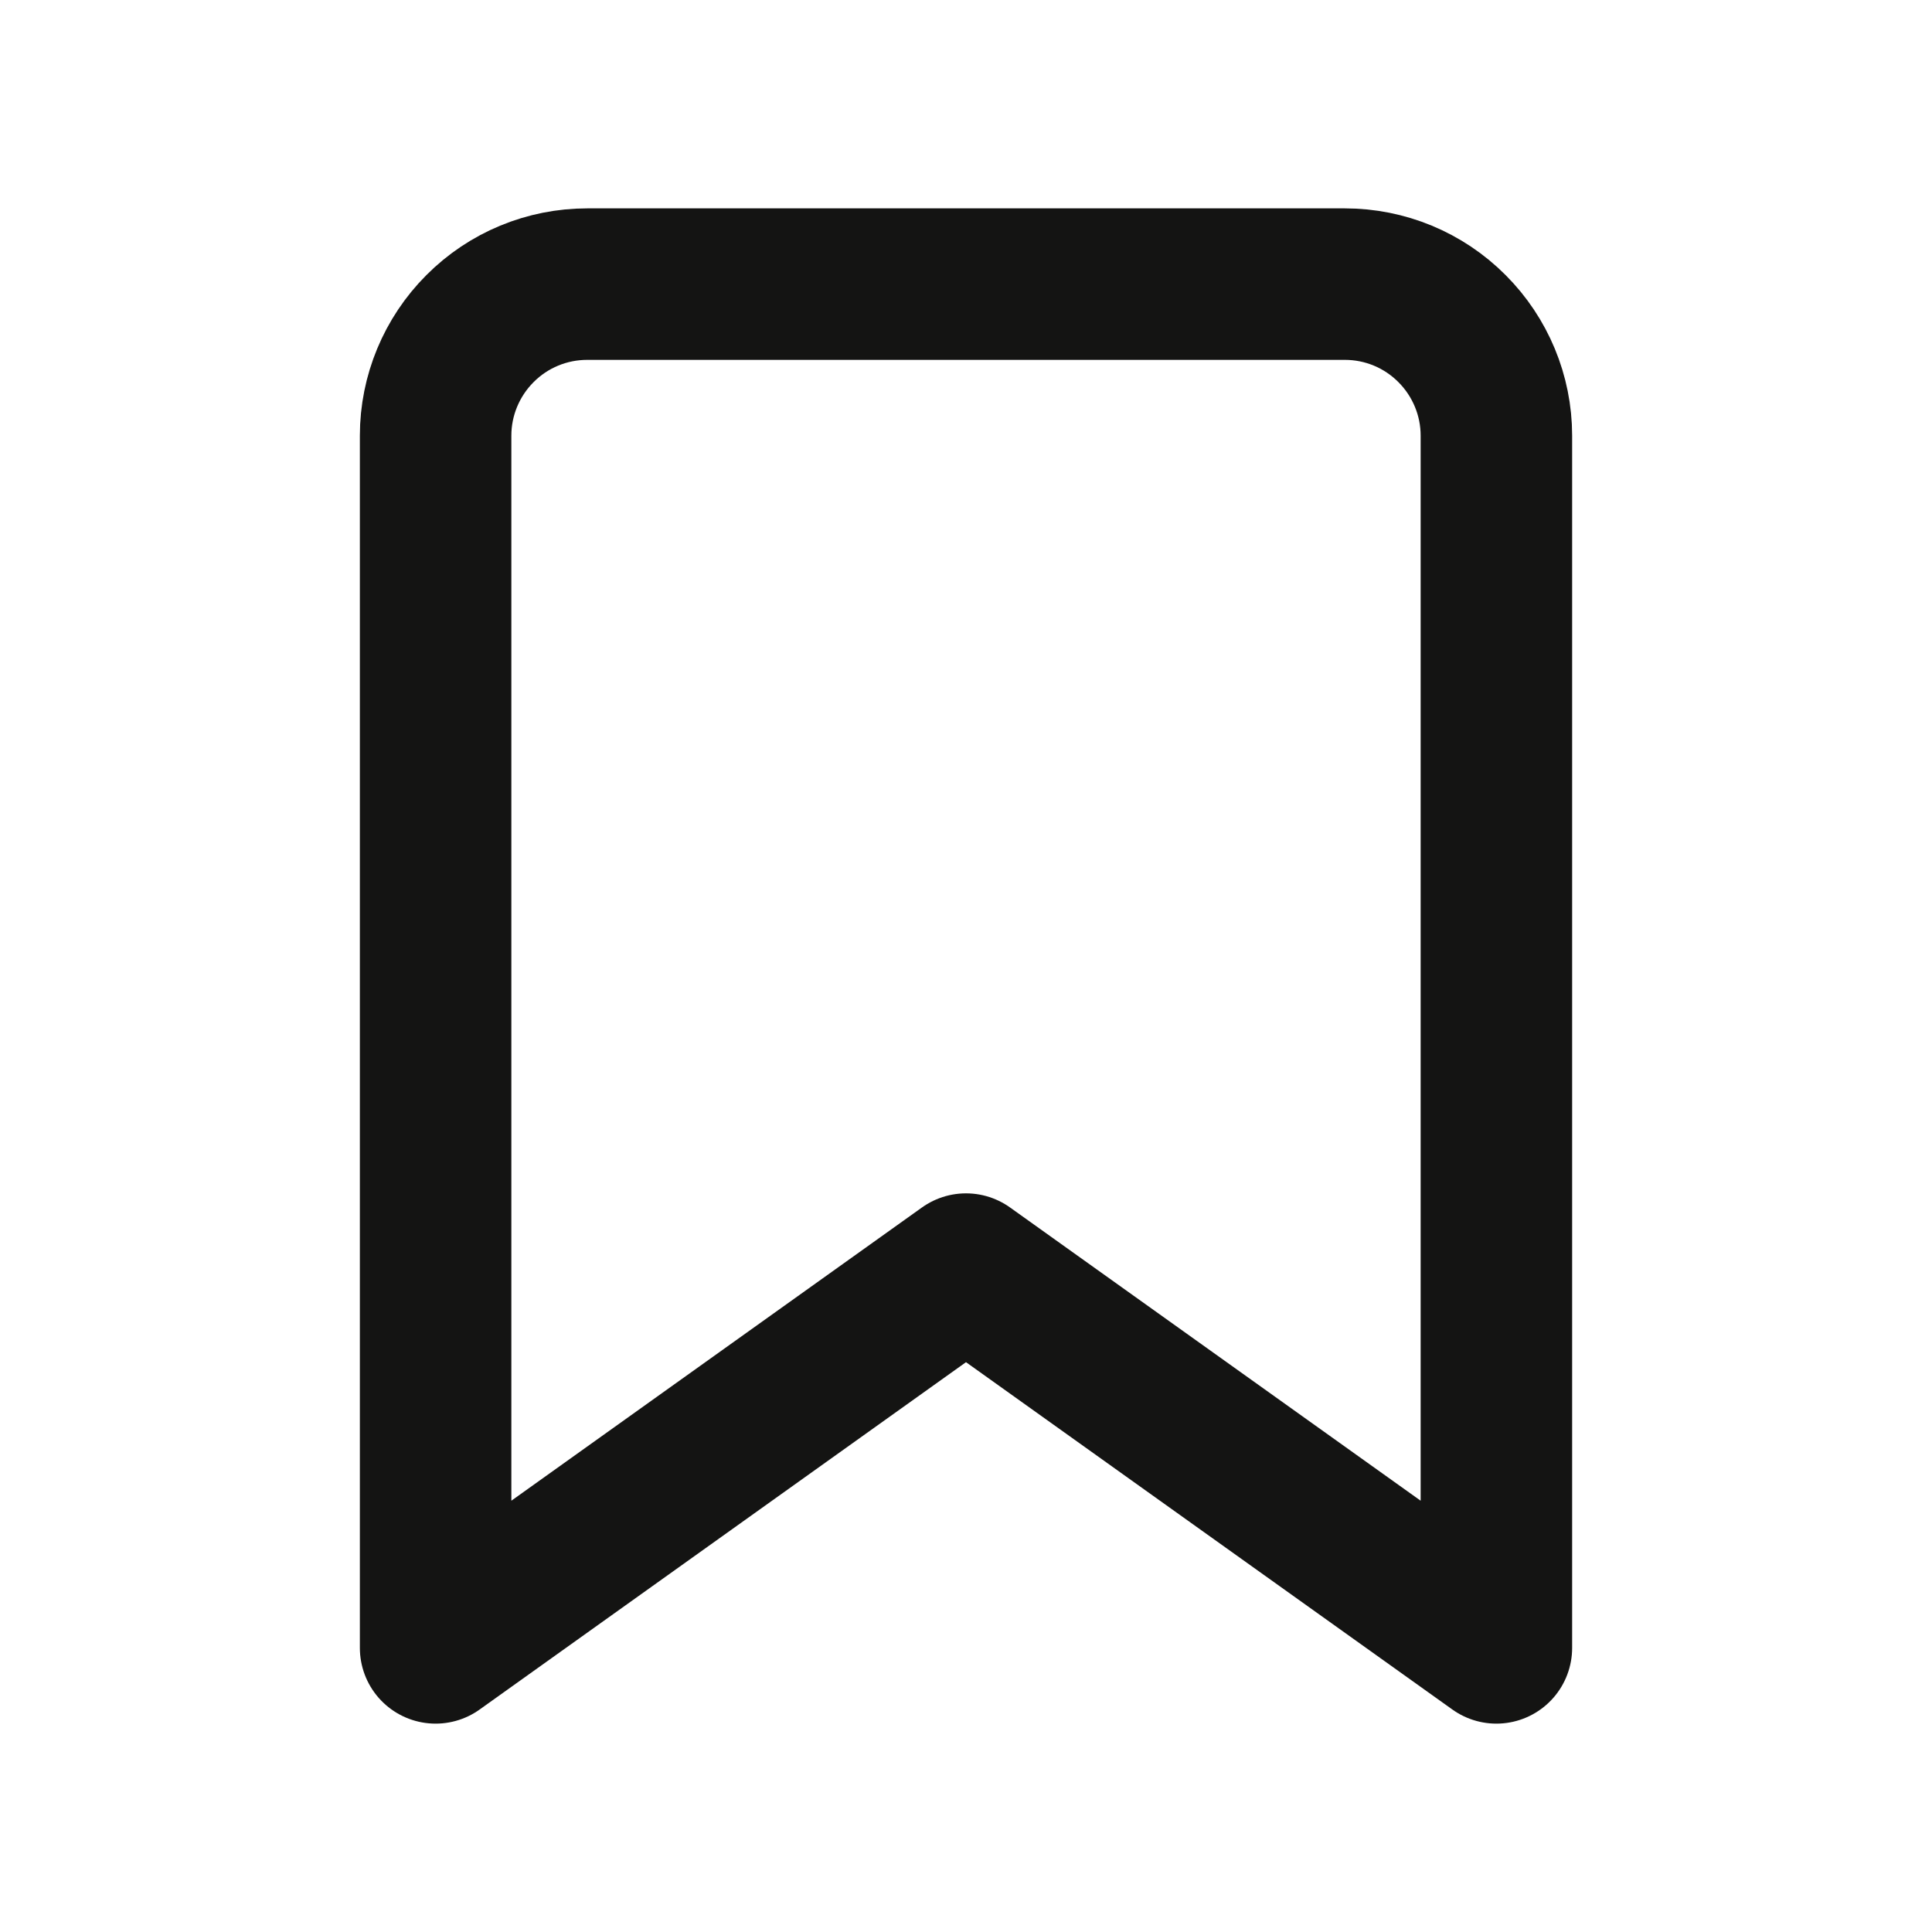 <svg width="17" height="17" viewBox="0 0 17 17" fill="none" xmlns="http://www.w3.org/2000/svg">
<path d="M13.167 14.5L8.5 11.167L3.833 14.5V3.833C3.833 3.48 3.974 3.141 4.224 2.891C4.474 2.64 4.813 2.5 5.167 2.5H11.834C12.187 2.5 12.526 2.64 12.776 2.891C13.026 3.141 13.167 3.48 13.167 3.833V14.5Z" stroke="#141413" stroke-width="1.333" stroke-linecap="round" stroke-linejoin="round"/>
</svg>
